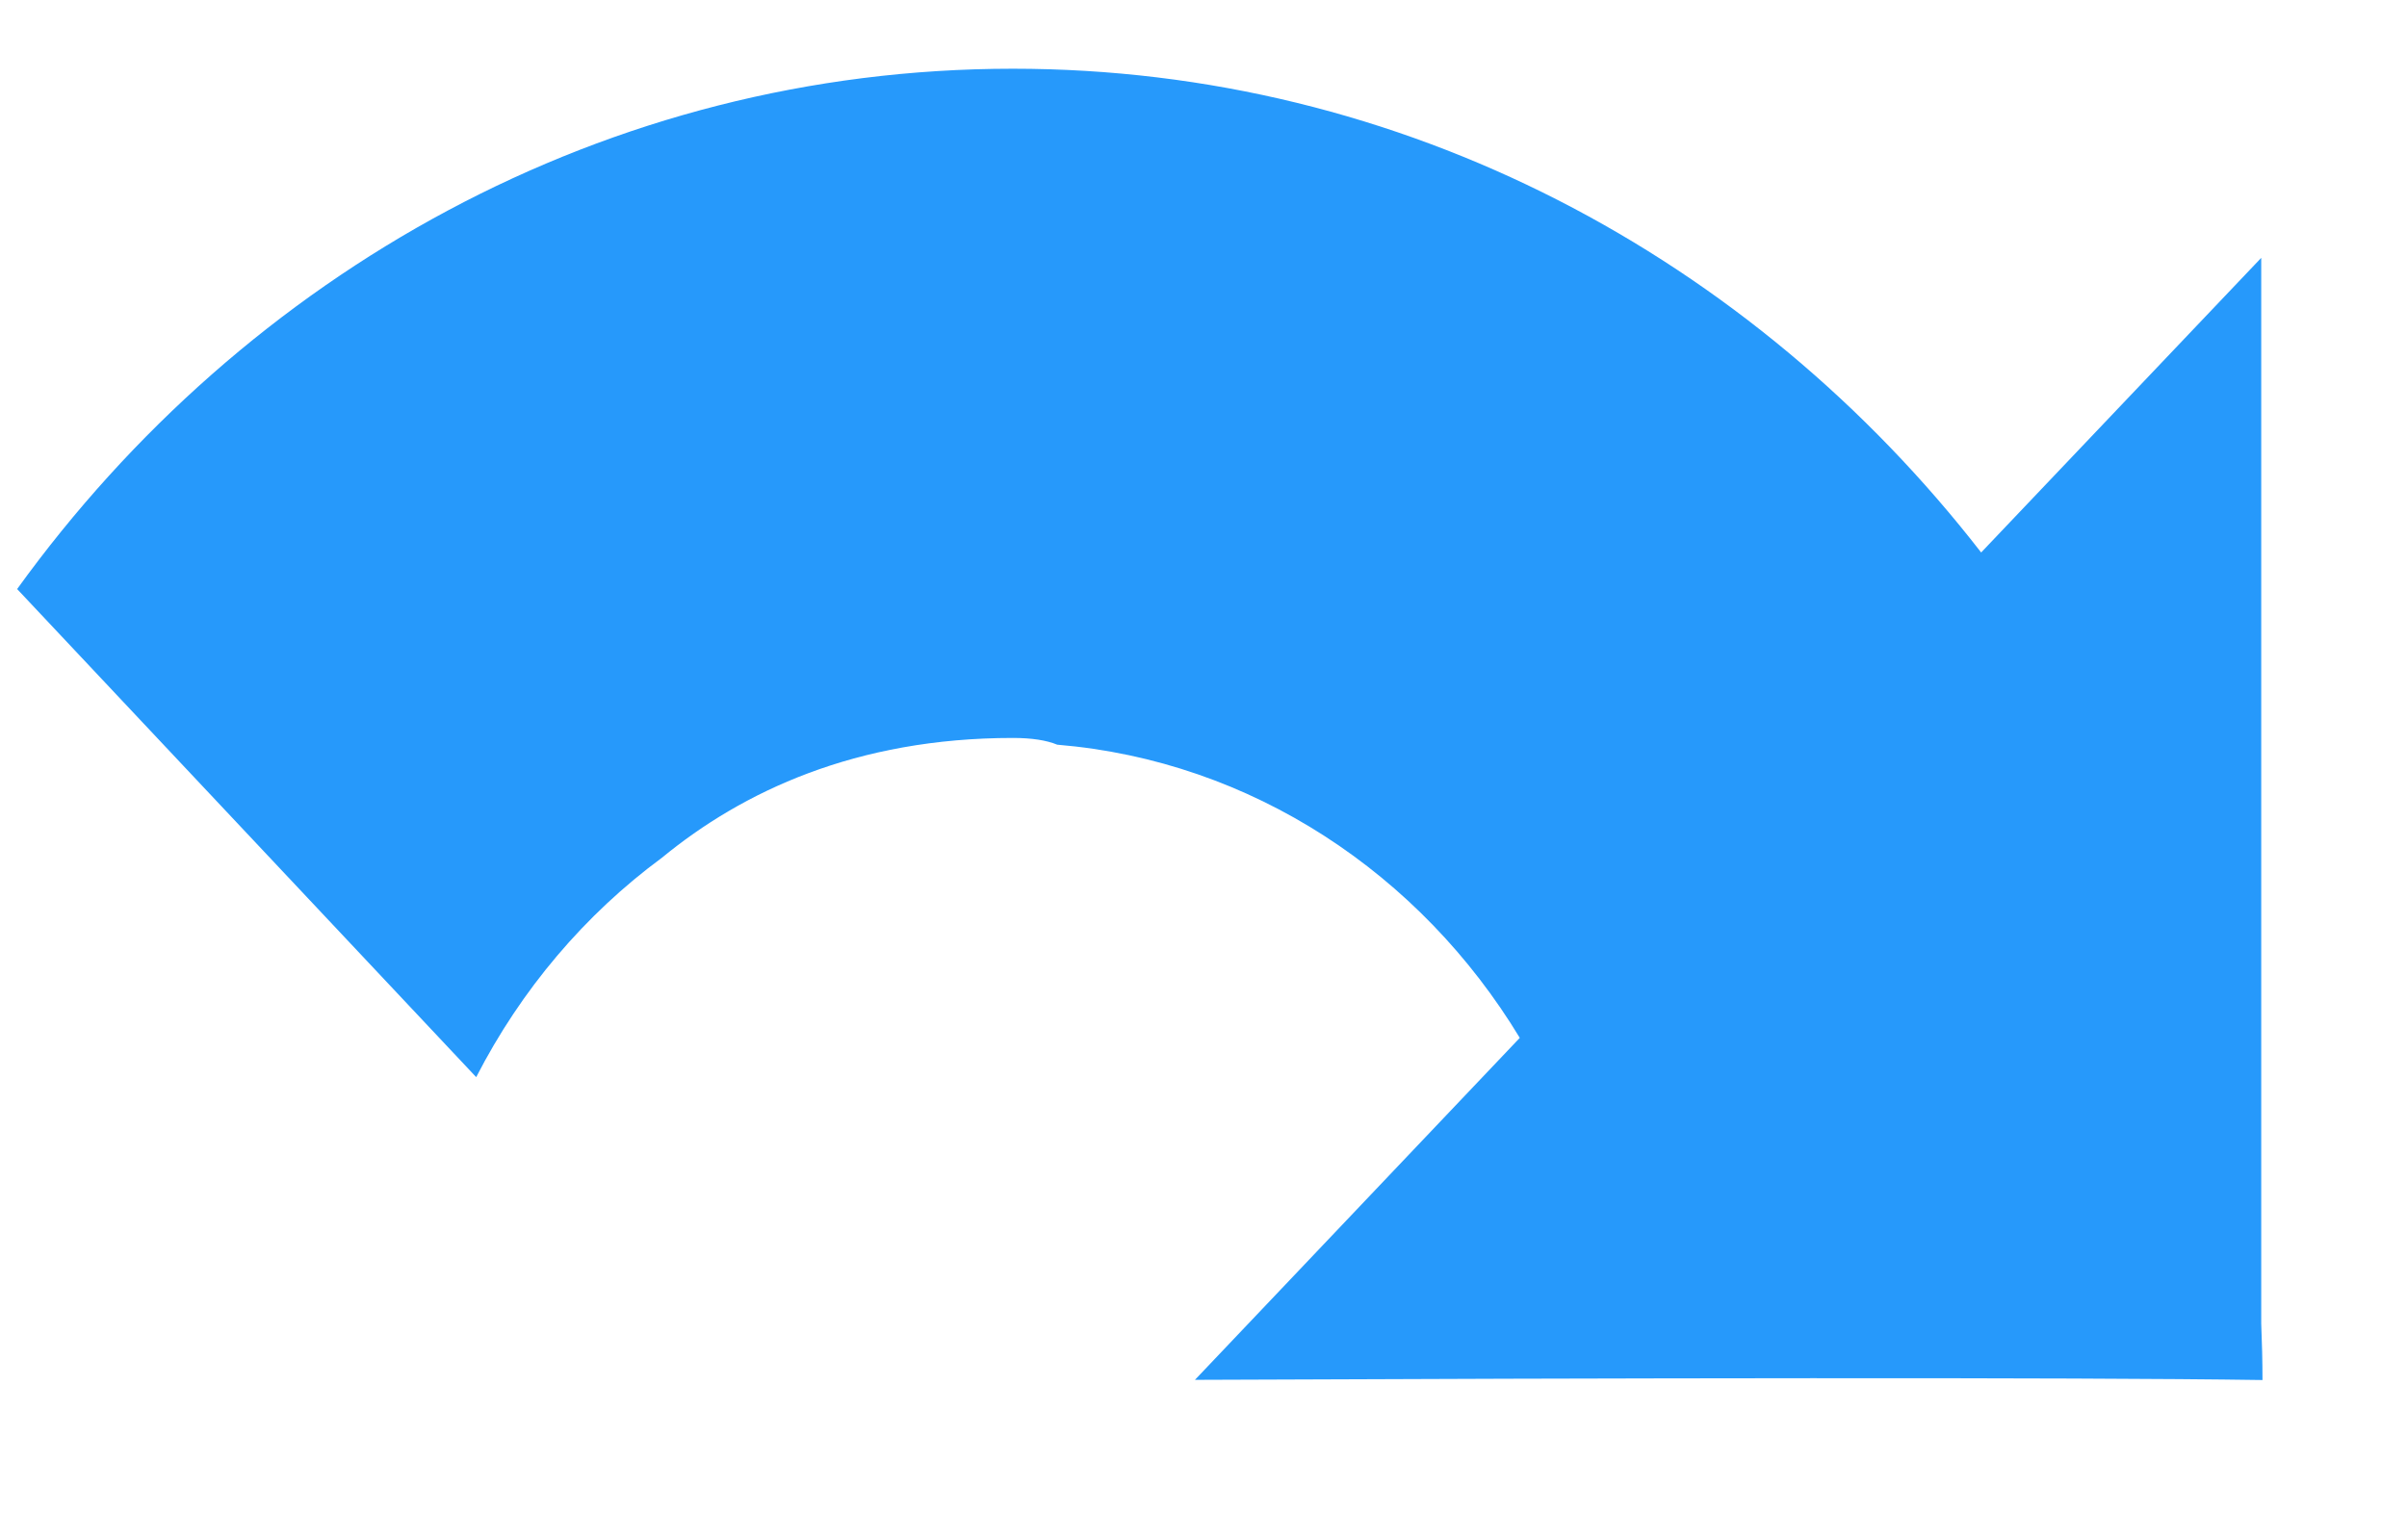 ﻿<?xml version="1.0" encoding="utf-8"?>
<svg version="1.1" xmlns:xlink="http://www.w3.org/1999/xlink" width="25px" height="16px" xmlns="http://www.w3.org/2000/svg">
  <g transform="matrix(1 0 0 1 -272 -1190 )">
    <path d="M 23.499 14.338  L 23.499 14.339  C 23.499 14.142  23.494 13.947  23.486 13.753  L 23.486 2.679  L 20.577 5.74  C 18.197 2.673  14.576 0.714  10.52 0.714  C 6.299 0.714  2.549 2.835  0.178 6.12  L 4.946 11.191  C 5.413 10.281  6.076 9.5  6.877 8.91  C 7.709 8.226  8.888 7.667  10.52 7.667  C 10.717 7.667  10.869 7.691  10.981 7.737  C 13.002 7.905  14.754 9.079  15.785 10.783  L 12.411 14.336  C 16.685 14.318  21.514 14.308  23.499 14.338  Z " fill-rule="nonzero" fill="#2699fb" stroke="none" transform="matrix(1 0 0 1 272 1190 )" />
  </g>
</svg>